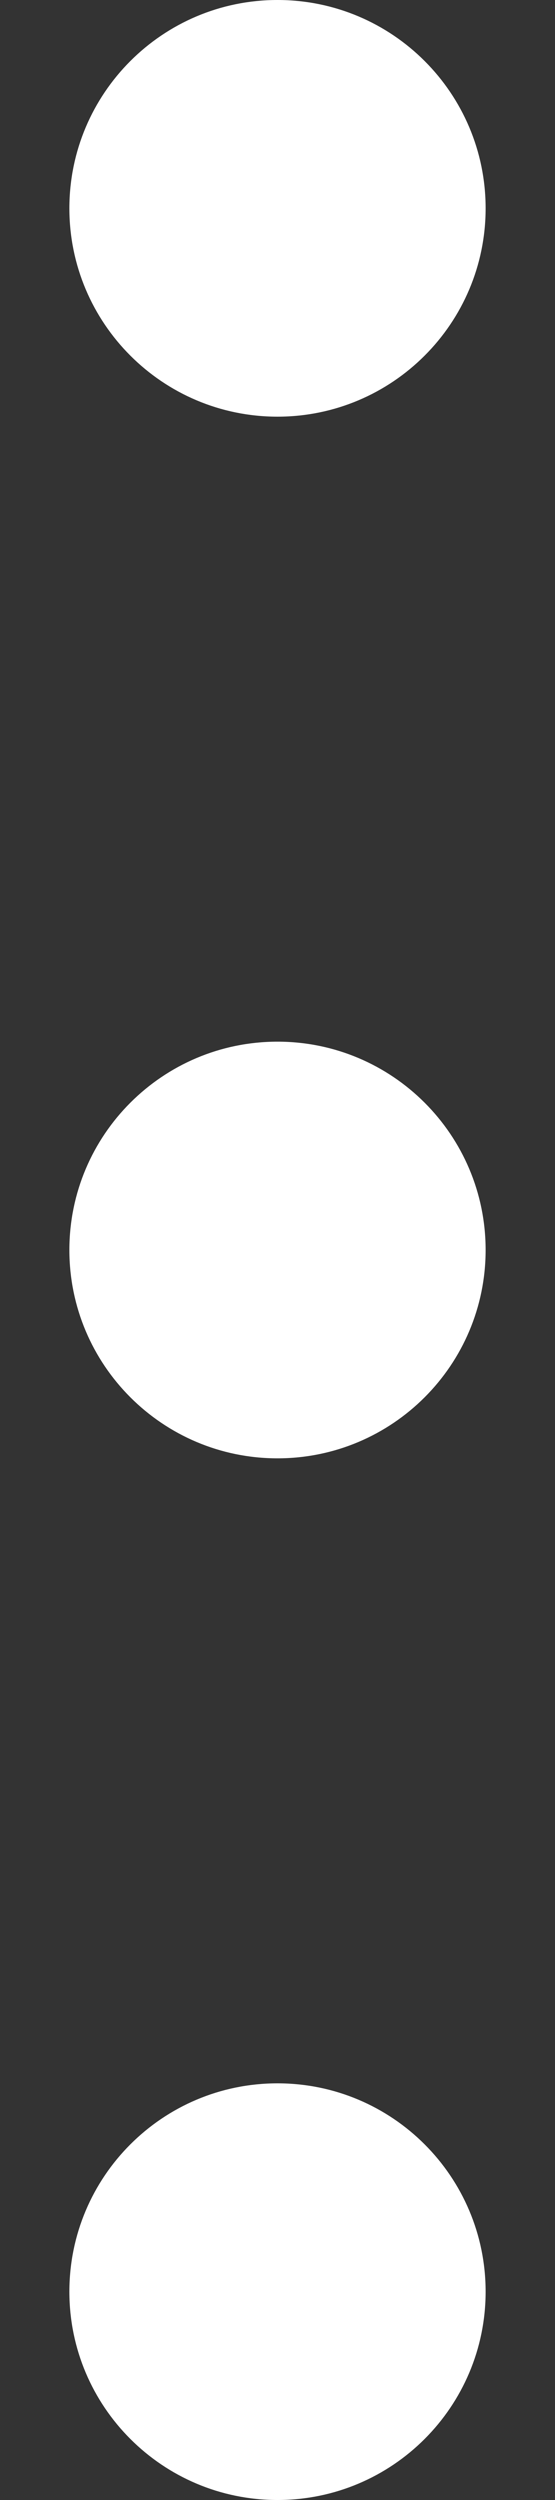 <svg width="4" height="18" viewBox="0 0 4 18" fill="none" xmlns="http://www.w3.org/2000/svg">
  <rect x="0" y="0" width="4" height="18" fill="#333333" stroke="none"/>
  <path fill-rule="evenodd" clip-rule="evenodd" d="M3.5 1.5C3.5 2.328 2.828 3 2 3C1.172 3 0.5 2.328 0.5 1.5C0.5 0.672 1.172 0 2 0C2.828 0 3.5 0.672 3.5 1.5ZM3.5 9C3.5 9.828 2.828 10.5 2 10.5C1.172 10.5 0.5 9.828 0.5 9C0.5 8.172 1.172 7.5 2 7.5C2.828 7.5 3.5 8.172 3.5 9ZM2 18C2.828 18 3.5 17.328 3.5 16.5C3.5 15.672 2.828 15 2 15C1.172 15 0.5 15.672 0.5 16.5C0.5 17.328 1.172 18 2 18Z" fill="white"/>
</svg>

